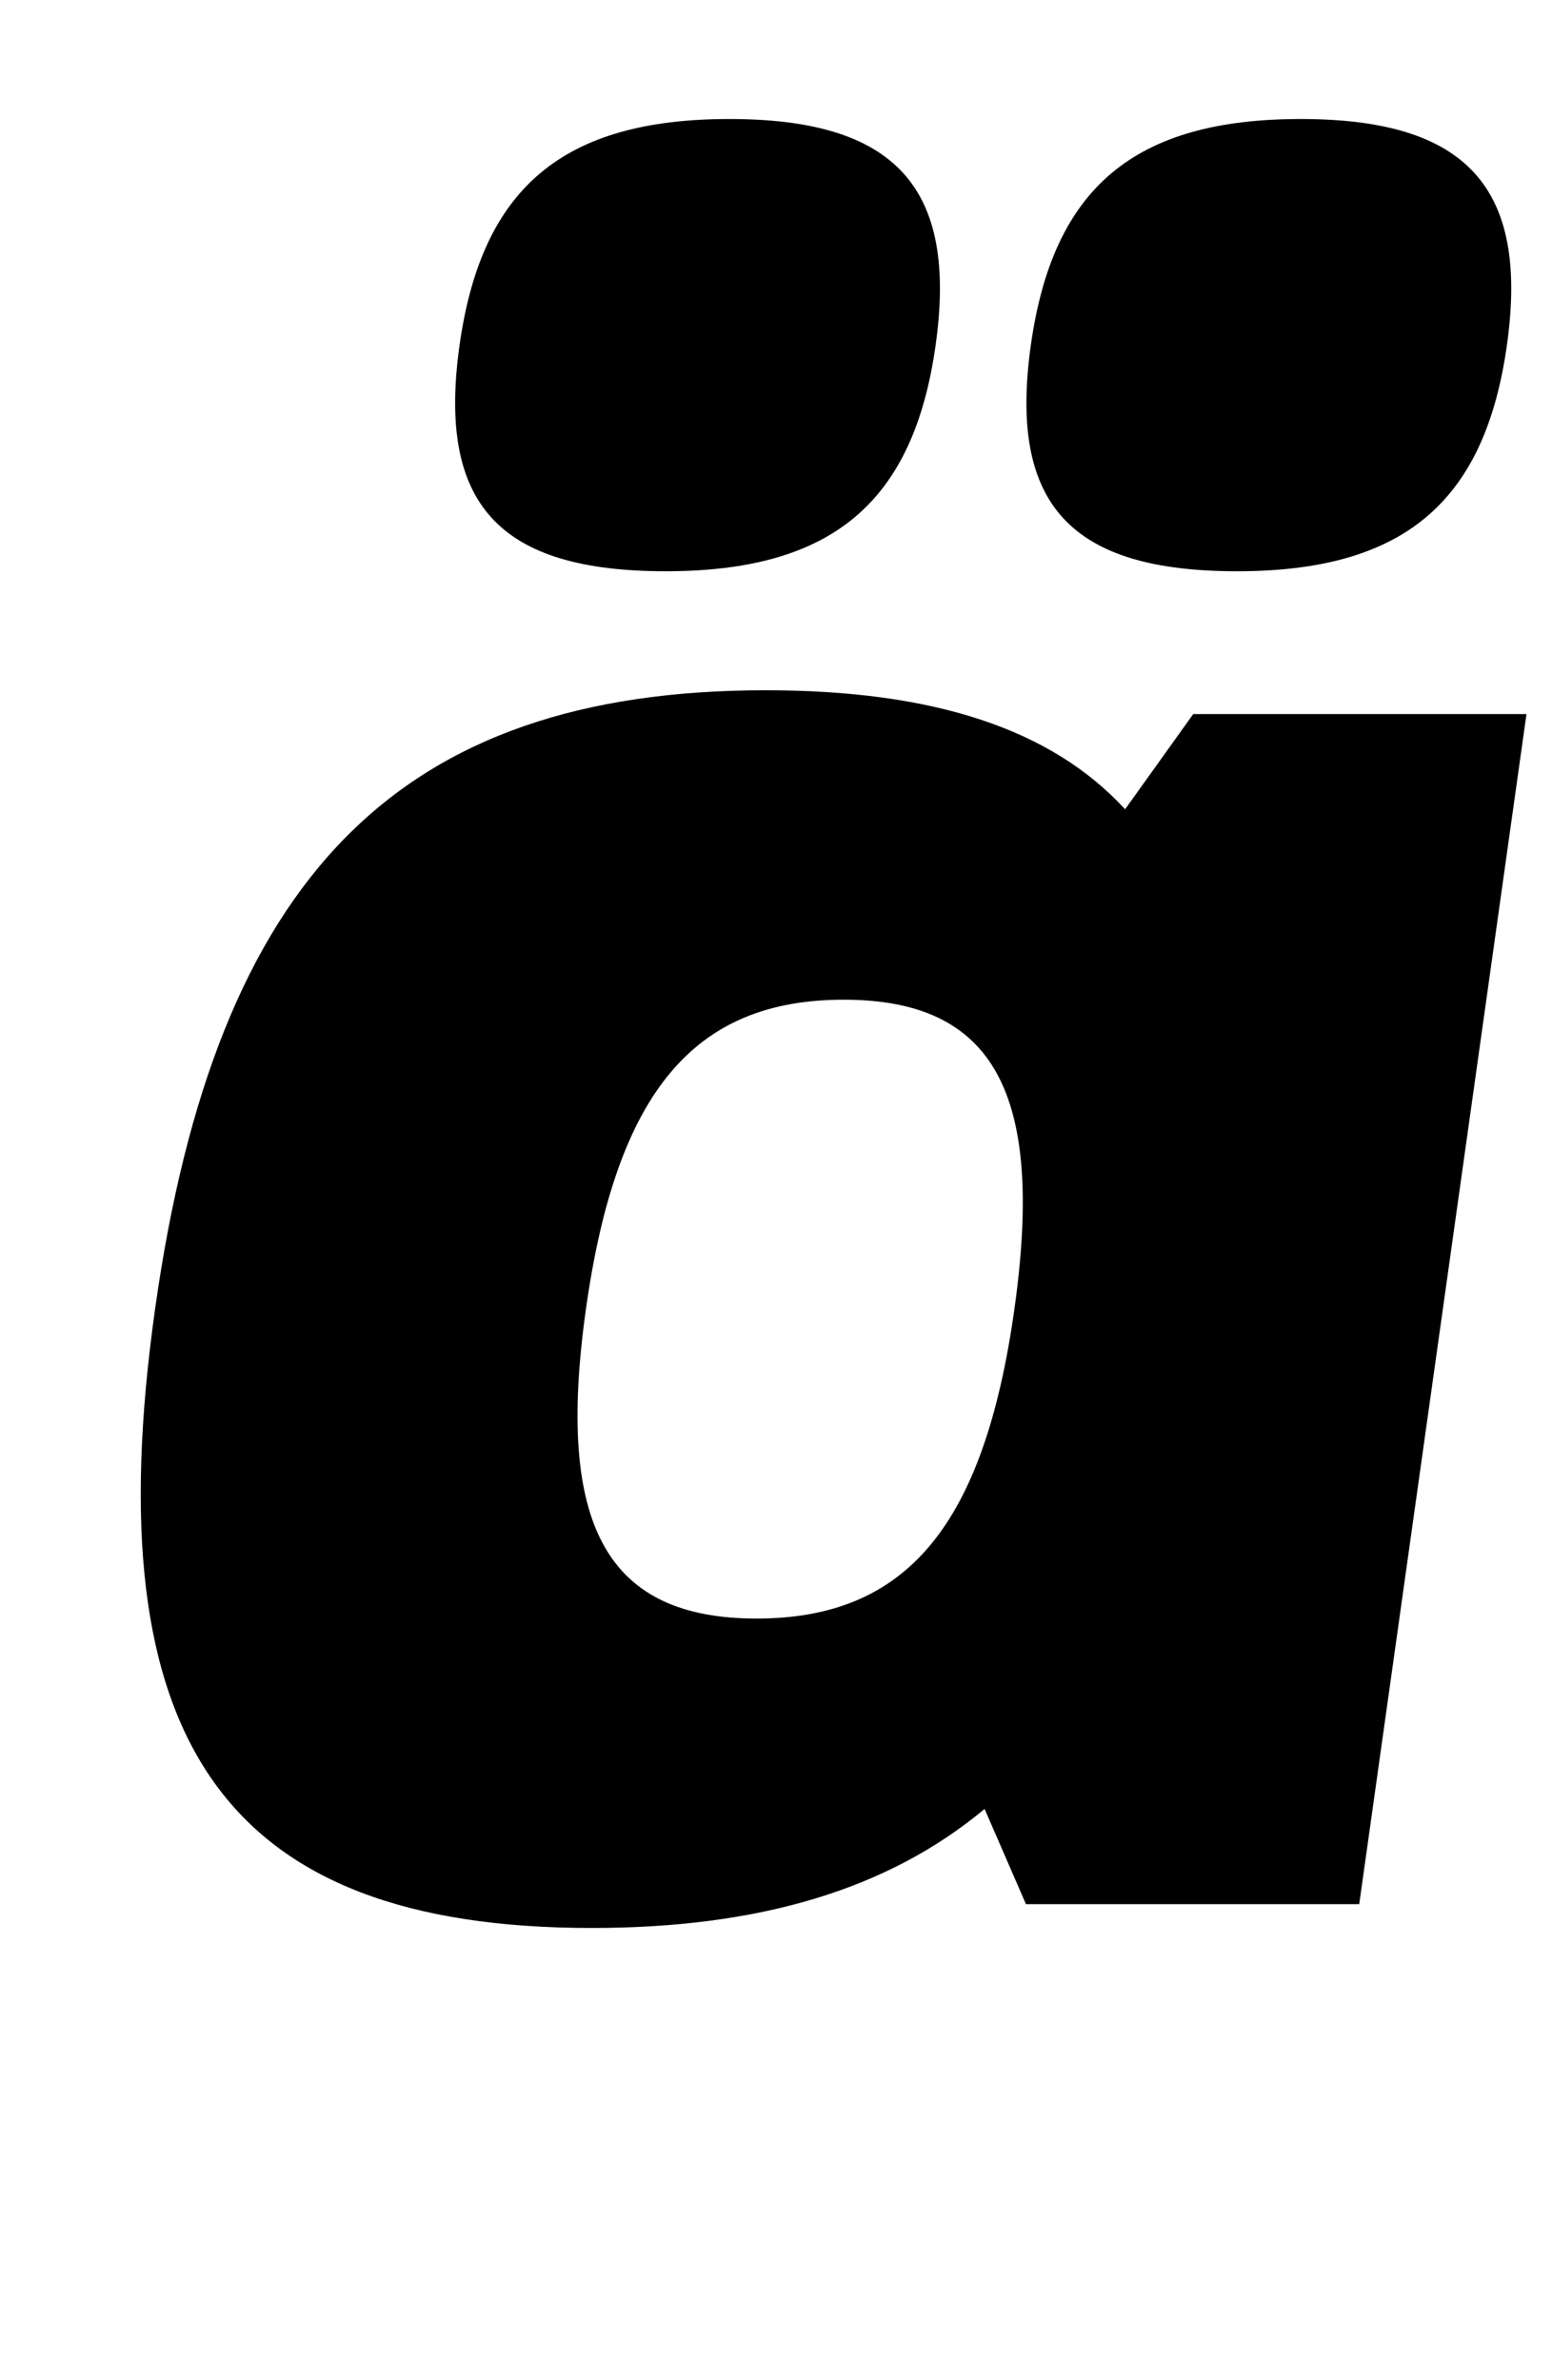 <?xml version="1.0" standalone="no"?>
<!DOCTYPE svg PUBLIC "-//W3C//DTD SVG 1.1//EN" "http://www.w3.org/Graphics/SVG/1.1/DTD/svg11.dtd" >
<svg xmlns="http://www.w3.org/2000/svg" xmlns:xlink="http://www.w3.org/1999/xlink" version="1.1" viewBox="-10 0 652 1000">
  <g transform="matrix(1 0 0 -1 0 800)">
   <path fill="currentColor"
d="M462.65 460l28.63 40h140l-70.269 -500h-140l-17.38 40c-40.78 -34 -95.03 -50 -165.03 -50c-154 0 -209.04 78 -183.46 260s102.54 260 256.54 260c70 0 119.75 -16 150.97 -50zM307.88 120c63 0 95.481 39 108.271 130s-8.729 130 -71.73 130
s-95.481 -39 -108.271 -130s8.729 -130 71.73 -130zM296.42 750c70 0 95.92 -29 86.64 -95s-43.36 -95 -113.36 -95s-96.06 28 -86.64 95c9.28 66 43.36 95 113.36 95zM536.42 750c70 0 95.92 -29 86.64 -95s-43.36 -95 -113.36 -95
s-96.06 28 -86.64 95c9.28 66 43.36 95 113.36 95z" />
  </g>

</svg>
